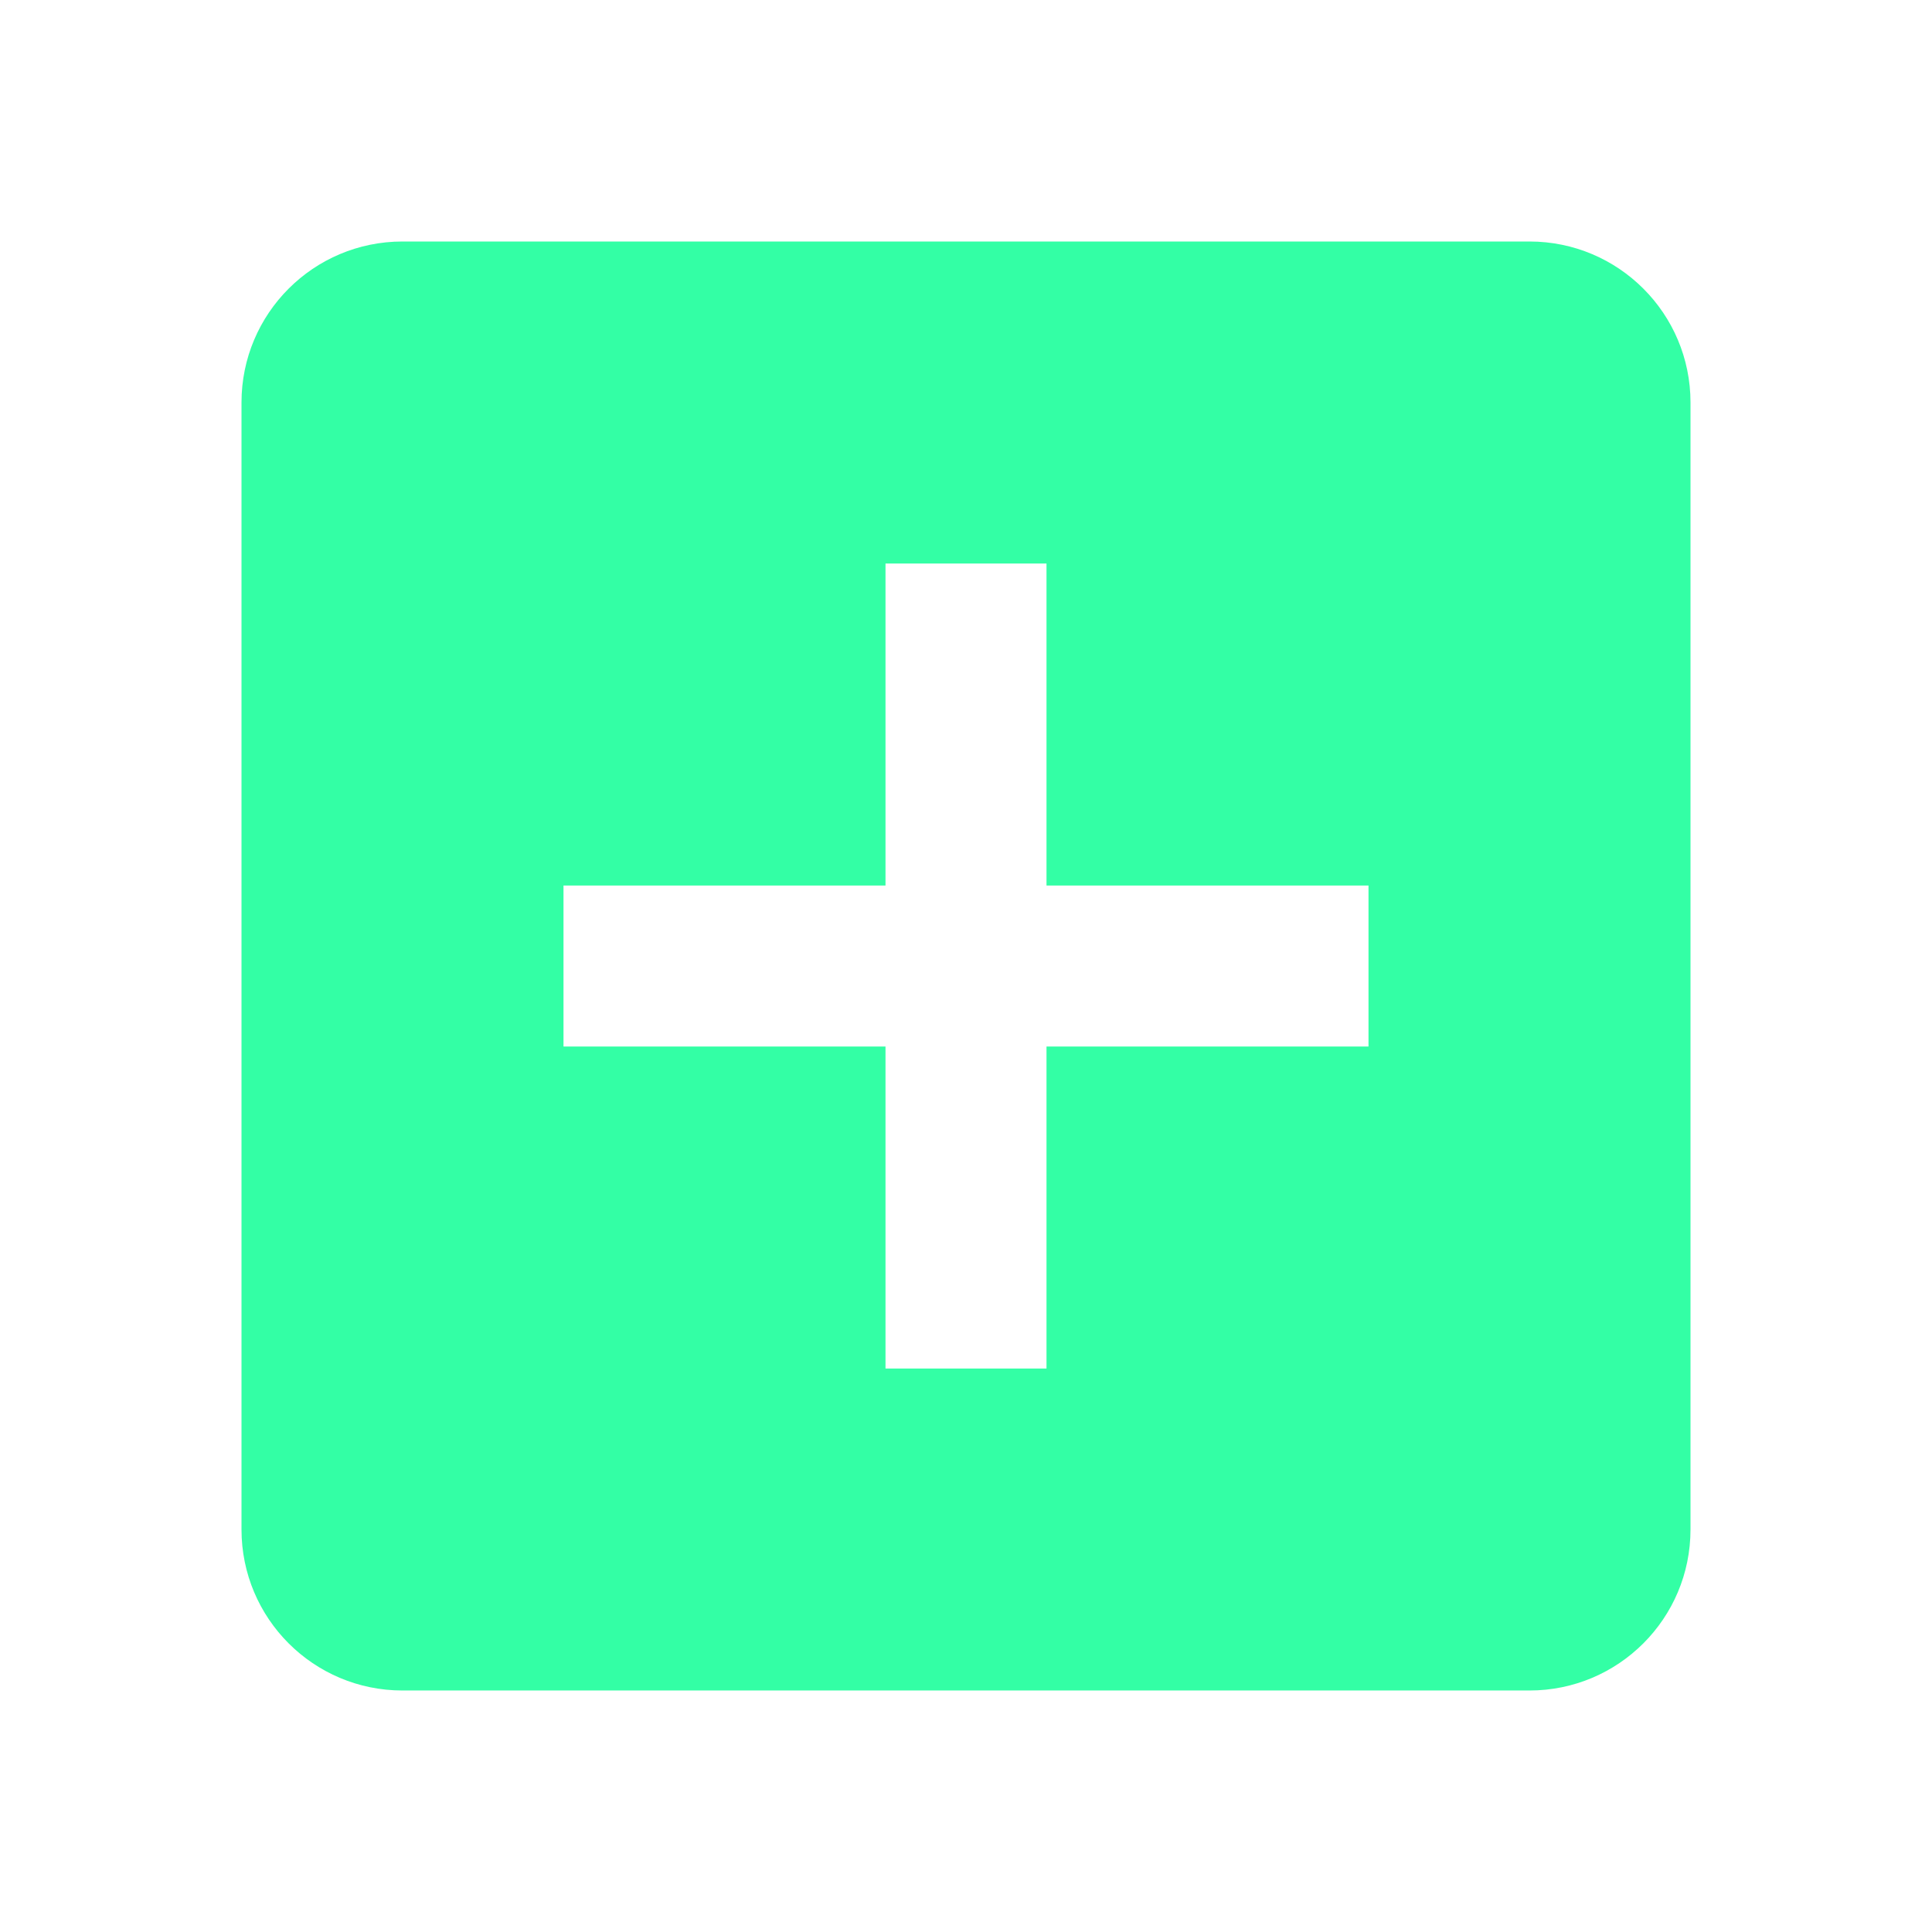 <svg xmlns="http://www.w3.org/2000/svg" width="48" height="48" viewBox="0 0 48 48"><title>addIcon</title>
    <g class="nc-icon-wrapper" fill="#33ffa5">
        <path d="M38 6H10c-2.21 0-4 1.79-4 4v28c0 2.21 1.79 4 4 4h28c2.21 0 4-1.79 4-4V10c0-2.21-1.79-4-4-4zm-4 20h-8v8h-4v-8h-8v-4h8v-8h4v8h8v4z"/>
    </g>
</svg>
